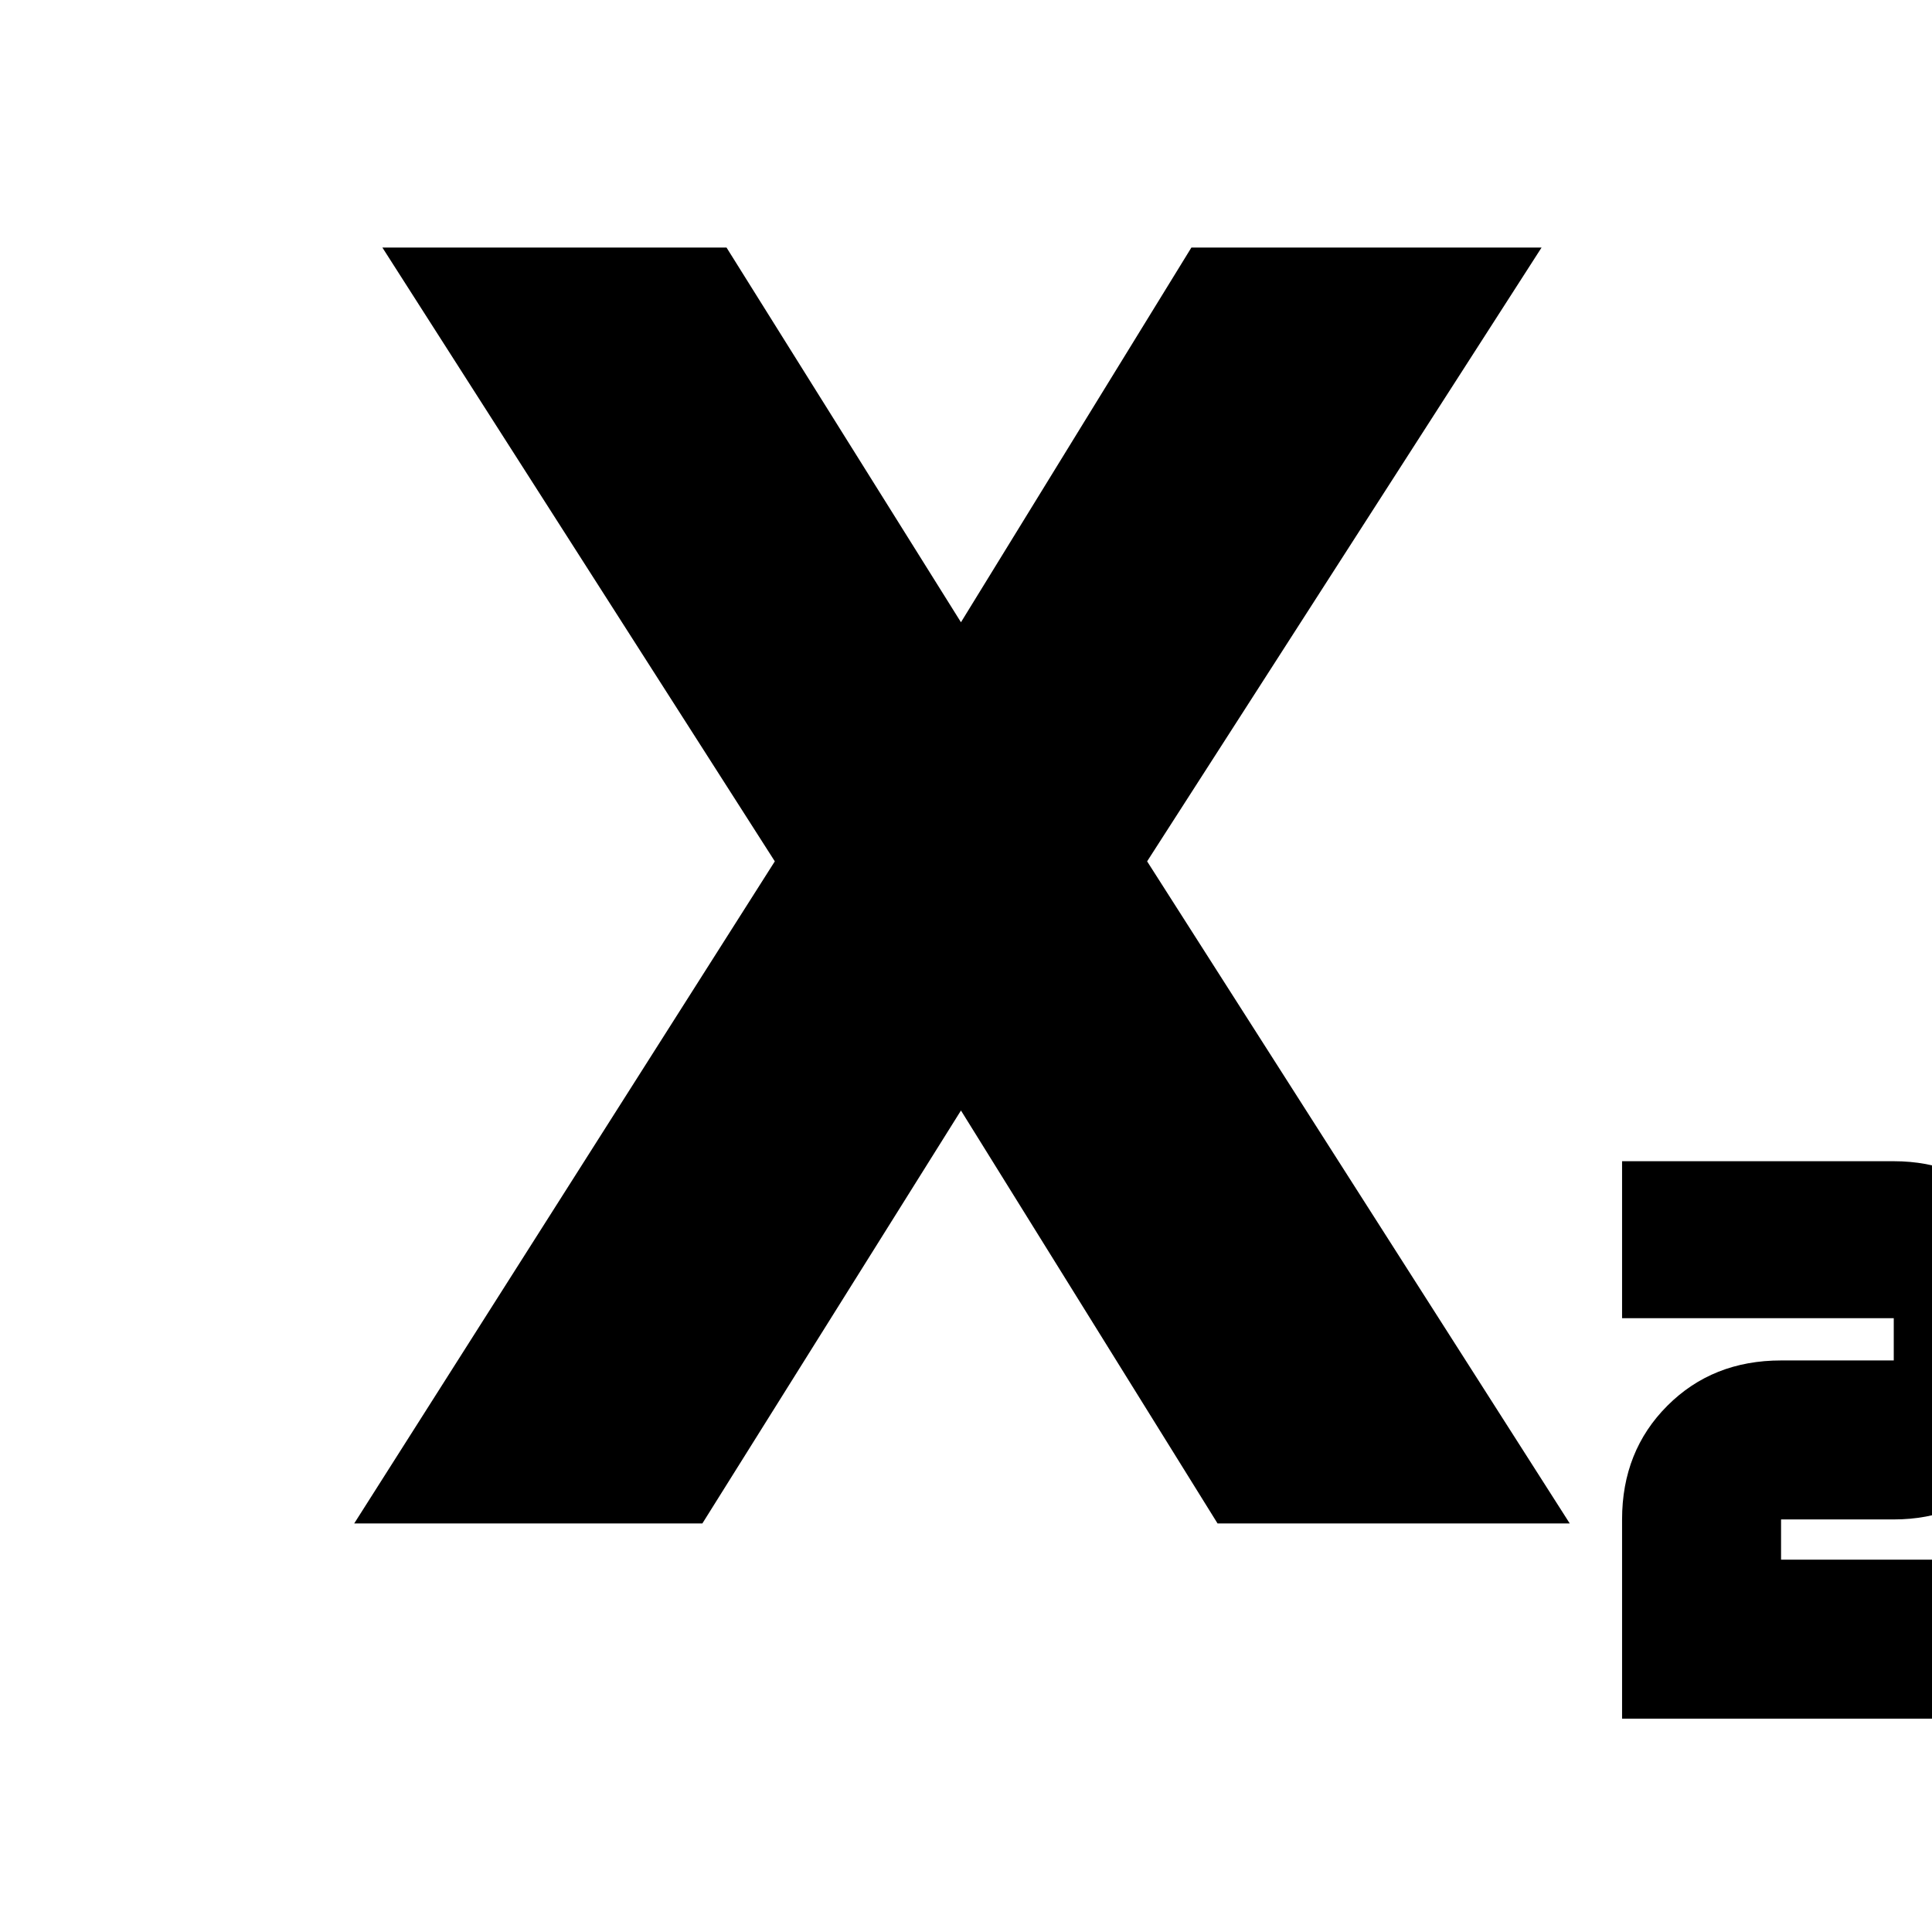 <svg xmlns="http://www.w3.org/2000/svg" height="24" width="24"><path d="M20.15 21.35v-2.475q0-.85.563-1.413.562-.562 1.412-.562h1.4v-.525H20.15v-1.95h3.375q.825 0 1.4.562.575.563.575 1.388v.525q0 .85-.575 1.412-.575.563-1.4.563h-1.4v.5H25.5v1.975ZM4.4 18.925 9.625 10.7 4.75 3.075h4.275L11.95 7.75h-.025L14.8 3.075h4.35l-4.9 7.625 5.25 8.225h-4.375l-3.2-5.15h.025l-3.225 5.15Z"/></svg>